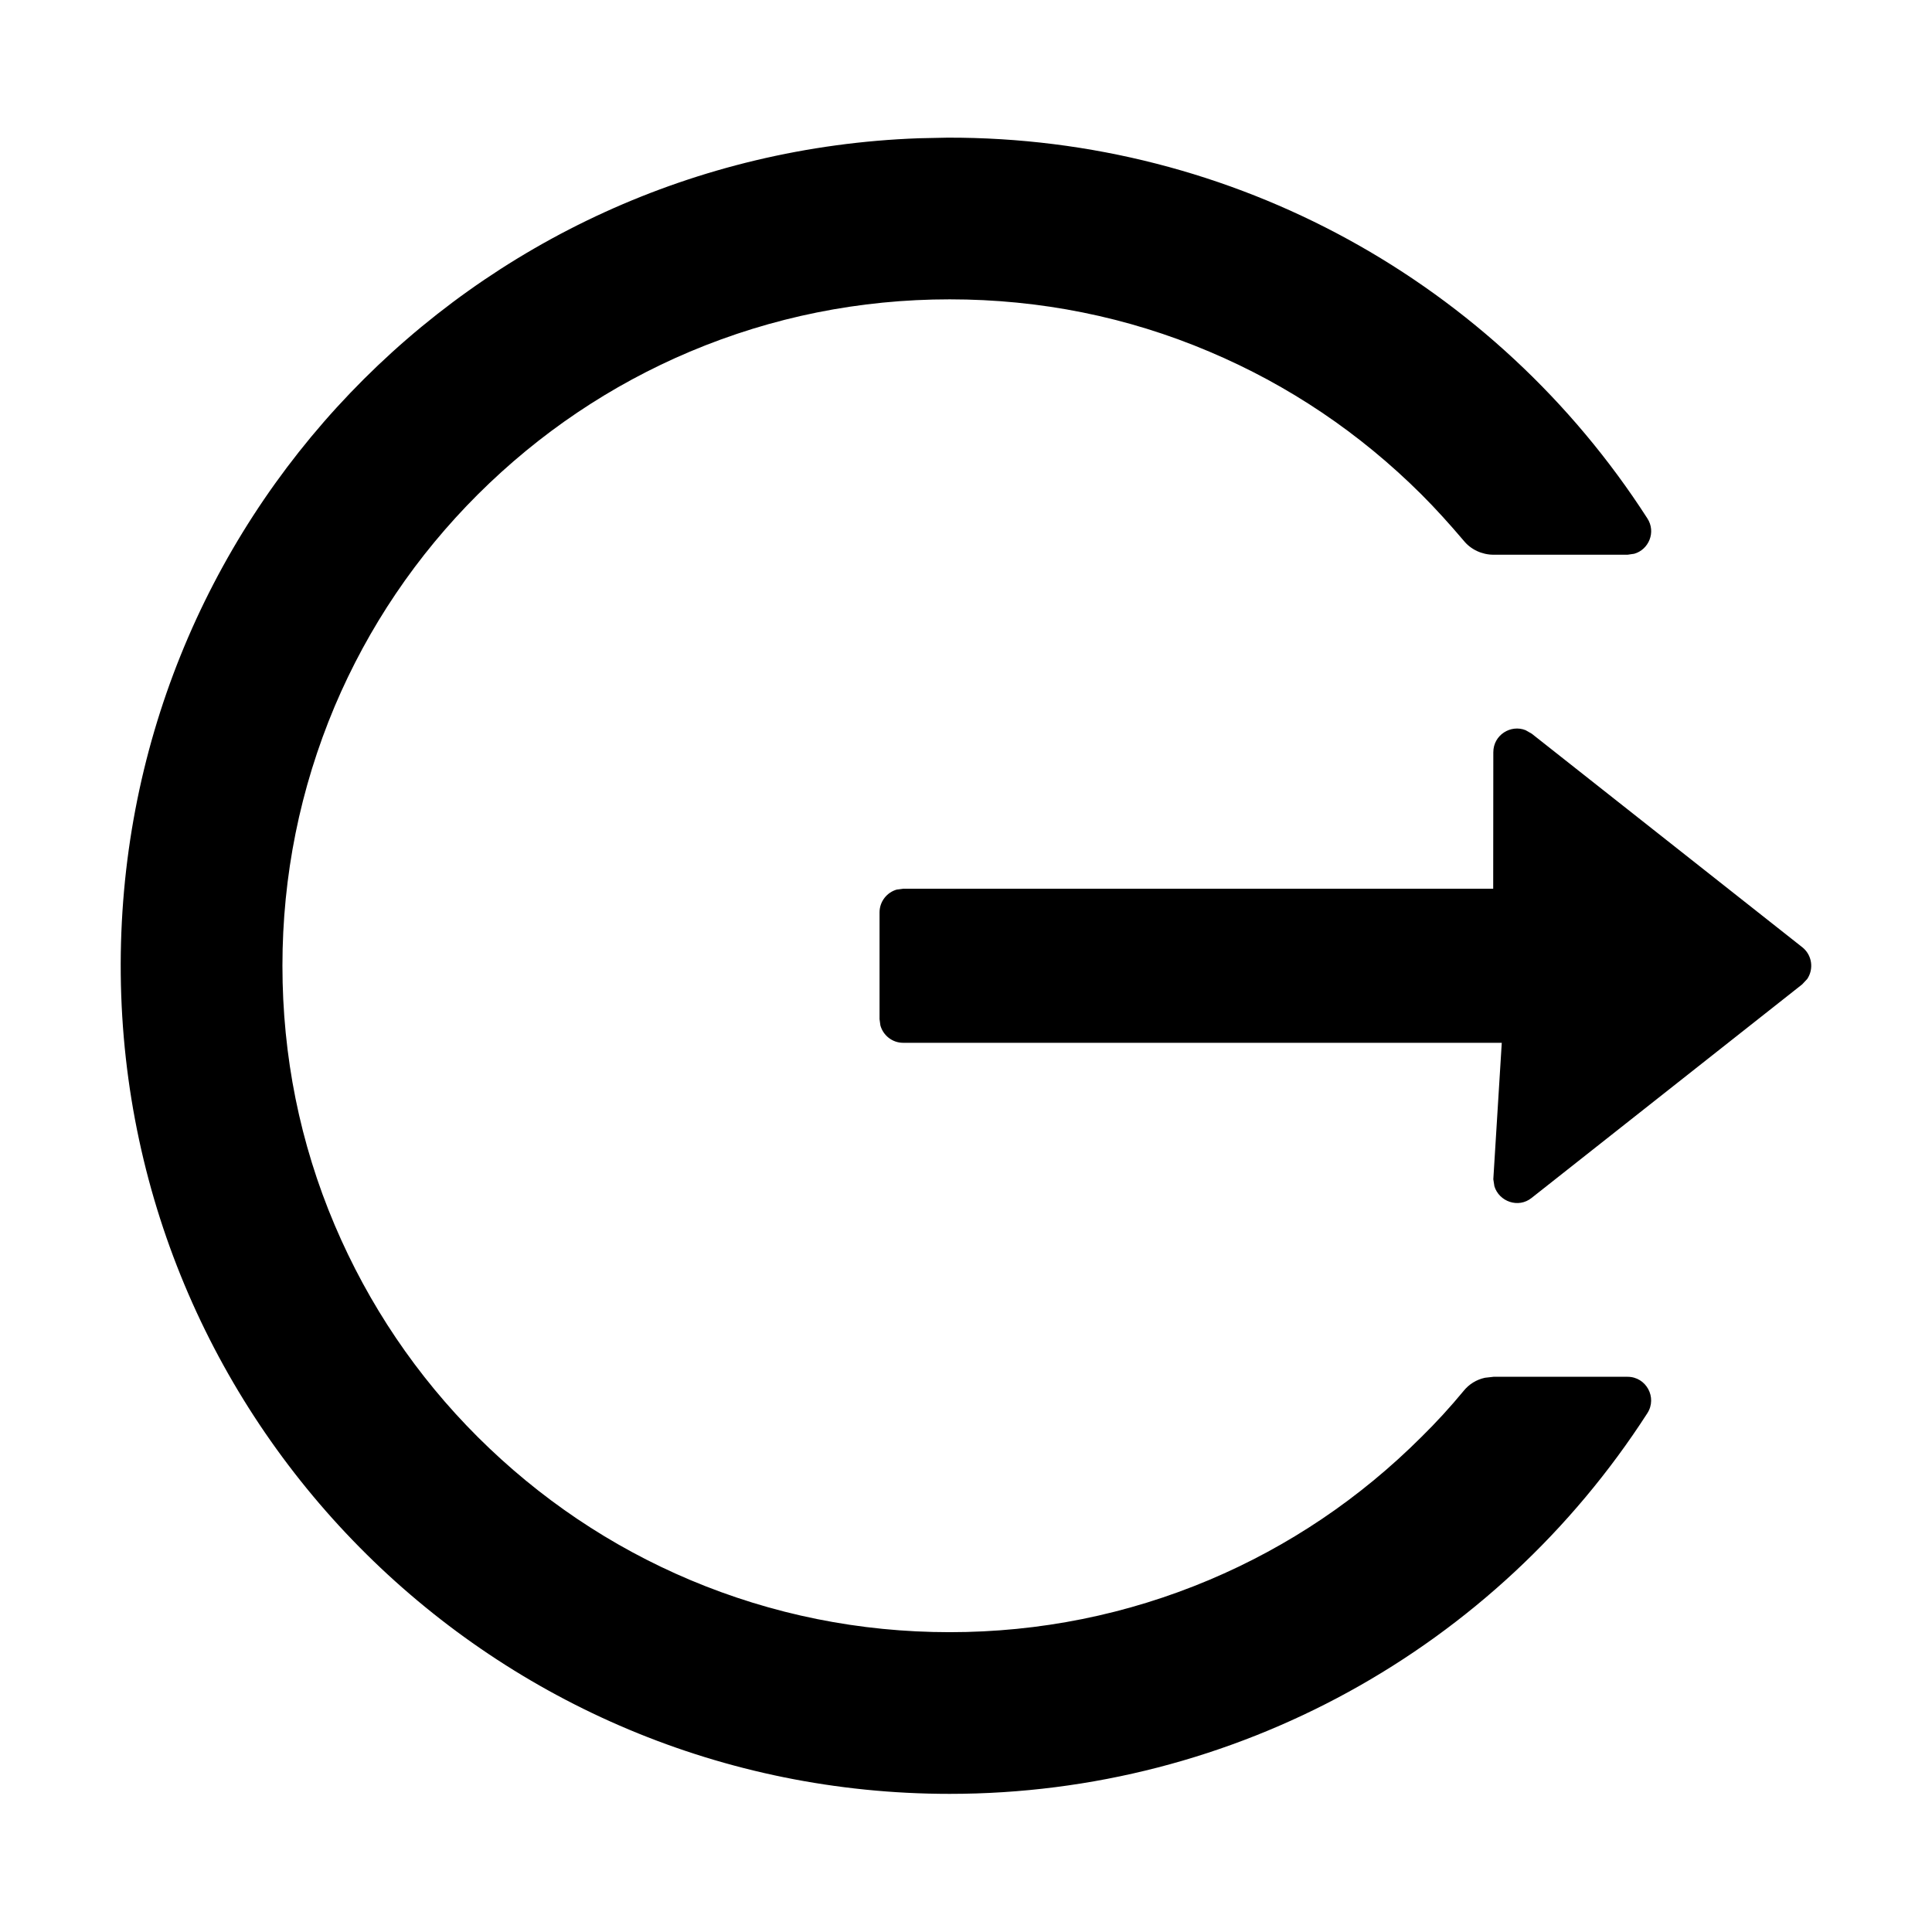 <?xml version="1.0" encoding="UTF-8"?>
<svg width="16px" height="16px" viewBox="0 0 16 16" version="1.1" xmlns="http://www.w3.org/2000/svg" xmlns:xlink="http://www.w3.org/1999/xlink">
    <title>p-logout</title>
    <g id="页面-1" stroke="none" stroke-width="1" fill="none" fill-rule="evenodd">
        <g id="画板" transform="translate(-396, -1057)" fill="#000000" fill-rule="nonzero">
            <g id="p-logout" transform="translate(396, 1057)">
                <rect id="矩形" opacity="0" x="0" y="0" width="16" height="16"></rect>
                <path d="M7.847,1.14 C10.218,1.134 12.385,2.339 13.642,4.292 C13.717,4.406 13.654,4.552 13.534,4.586 L13.479,4.594 L12.369,4.594 C12.273,4.594 12.181,4.551 12.122,4.478 C12.003,4.338 11.889,4.212 11.772,4.095 C11.262,3.587 10.671,3.189 10.015,2.912 C9.336,2.624 8.613,2.479 7.865,2.479 C7.119,2.479 6.395,2.625 5.714,2.912 C5.058,3.189 4.467,3.587 3.957,4.095 C3.449,4.602 3.05,5.193 2.772,5.849 C2.485,6.531 2.339,7.253 2.339,7.998 C2.339,8.746 2.484,9.468 2.772,10.146 C3.052,10.805 3.451,11.396 3.957,11.901 C4.467,12.409 5.058,12.807 5.714,13.084 C6.395,13.371 7.119,13.517 7.865,13.517 C8.61,13.517 9.334,13.371 10.015,13.084 C10.671,12.807 11.262,12.409 11.772,11.9 C11.895,11.779 12.012,11.651 12.121,11.519 C12.166,11.463 12.228,11.425 12.298,11.41 L12.369,11.402 L13.479,11.402 C13.633,11.402 13.726,11.573 13.643,11.703 C12.387,13.653 10.229,14.856 7.865,14.856 C4.1,14.856 1.039,11.827 1,8.068 C0.963,4.331 3.9,1.279 7.609,1.145 L7.847,1.14 Z M12.634,6.047 L12.685,6.076 L14.925,7.844 C15.008,7.909 15.022,8.025 14.967,8.107 L14.925,8.152 L12.685,9.92 C12.574,10.01 12.414,9.95 12.376,9.824 L12.367,9.766 L12.437,8.636 L7.479,8.636 C7.39,8.636 7.314,8.575 7.291,8.492 L7.284,8.44 L7.284,7.556 C7.284,7.466 7.345,7.39 7.427,7.367 L7.479,7.36 L12.366,7.36 L12.367,6.23 C12.367,6.086 12.512,5.998 12.634,6.047 Z" id="形状结合"></path>
            </g>
        </g>
    </g>
</svg>